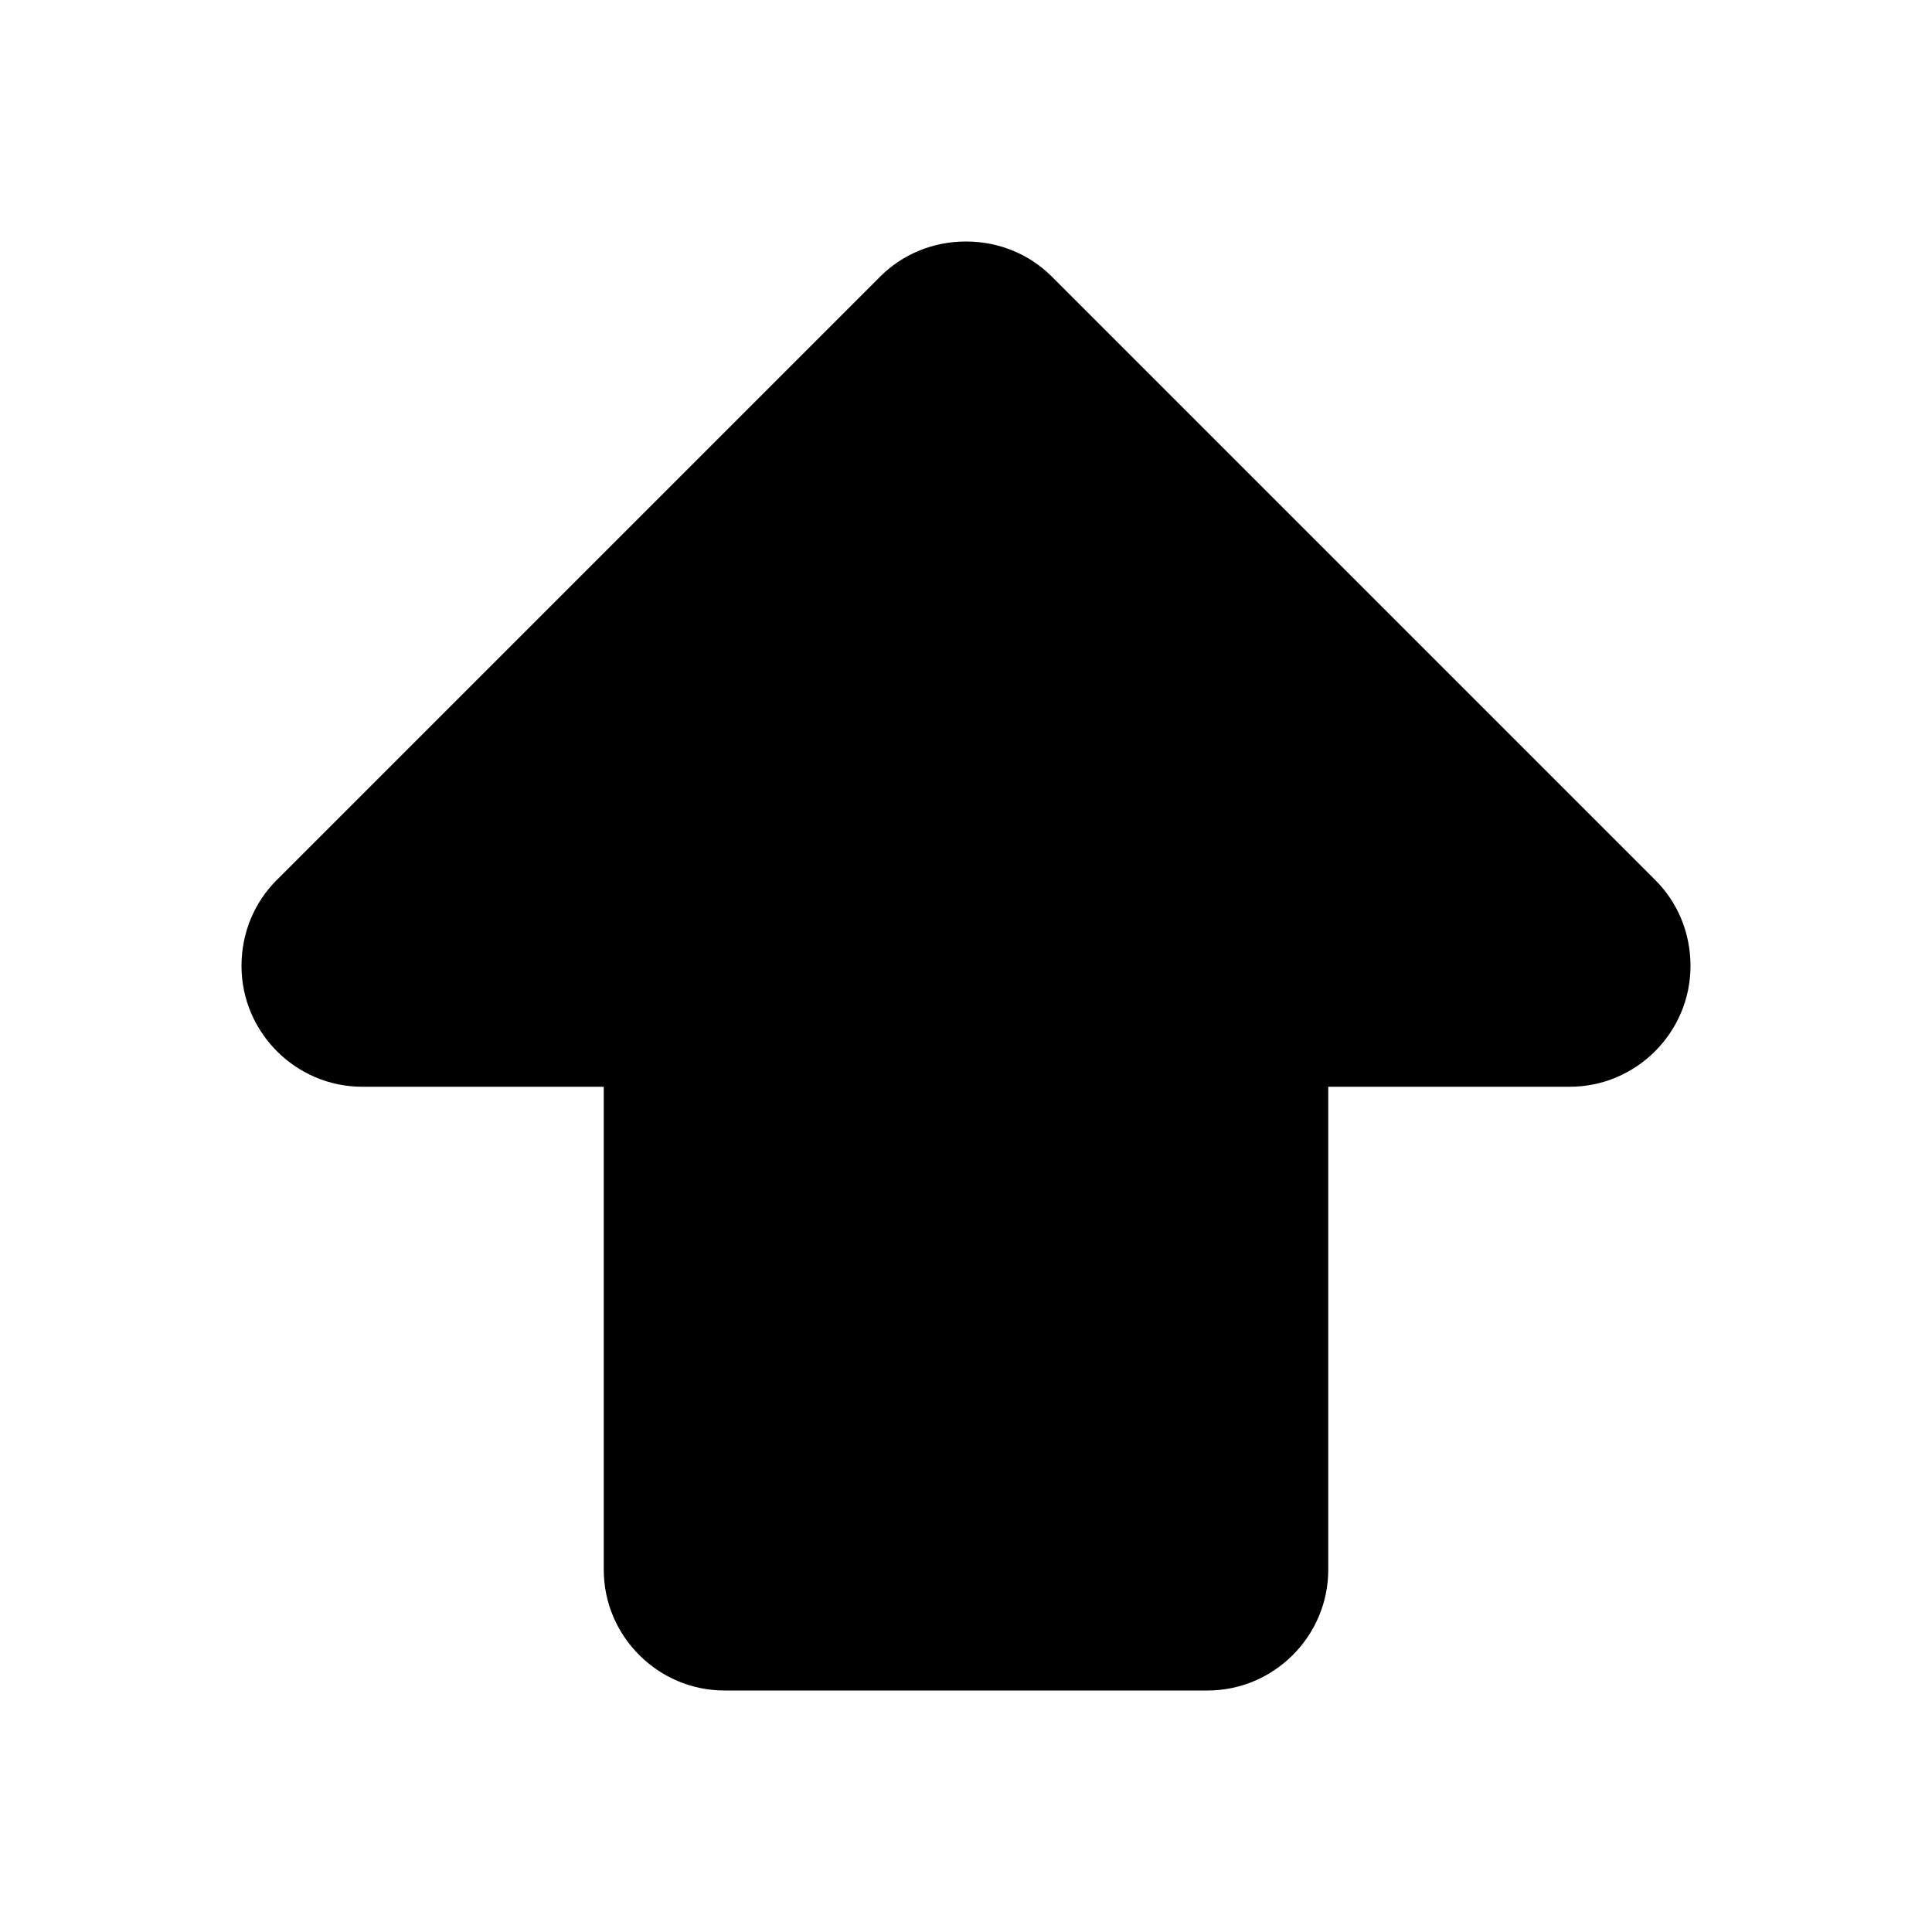 <?xml version="1.0" encoding="utf-8"?>
<!-- Generator: Adobe Illustrator 18.0.0, SVG Export Plug-In . SVG Version: 6.00 Build 0)  -->
<svg version="1.1" id="Layer_1" xmlns="http://www.w3.org/2000/svg" xmlns:xlink="http://www.w3.org/1999/xlink" x="0px" y="0px"
	 viewBox="0 0 16 16" enable-background="new 0 0 16 16" xml:space="preserve">
<g id="key_shift">
	<g>
		<path fill-rule="evenodd" clip-rule="evenodd" d="M13.71,7.29l-5-5C8.53,2.11,8.28,2,8,2S7.47,2.11,7.29,2.29l-5,5
			C2.11,7.47,2,7.72,2,8c0,0.55,0.45,1,1,1h2v4c0,0.55,0.45,1,1,1h4c0.55,0,1-0.45,1-1V9h2c0.55,0,1-0.45,1-1
			C14,7.72,13.89,7.47,13.71,7.29z"/>
	</g>
</g>
</svg>
